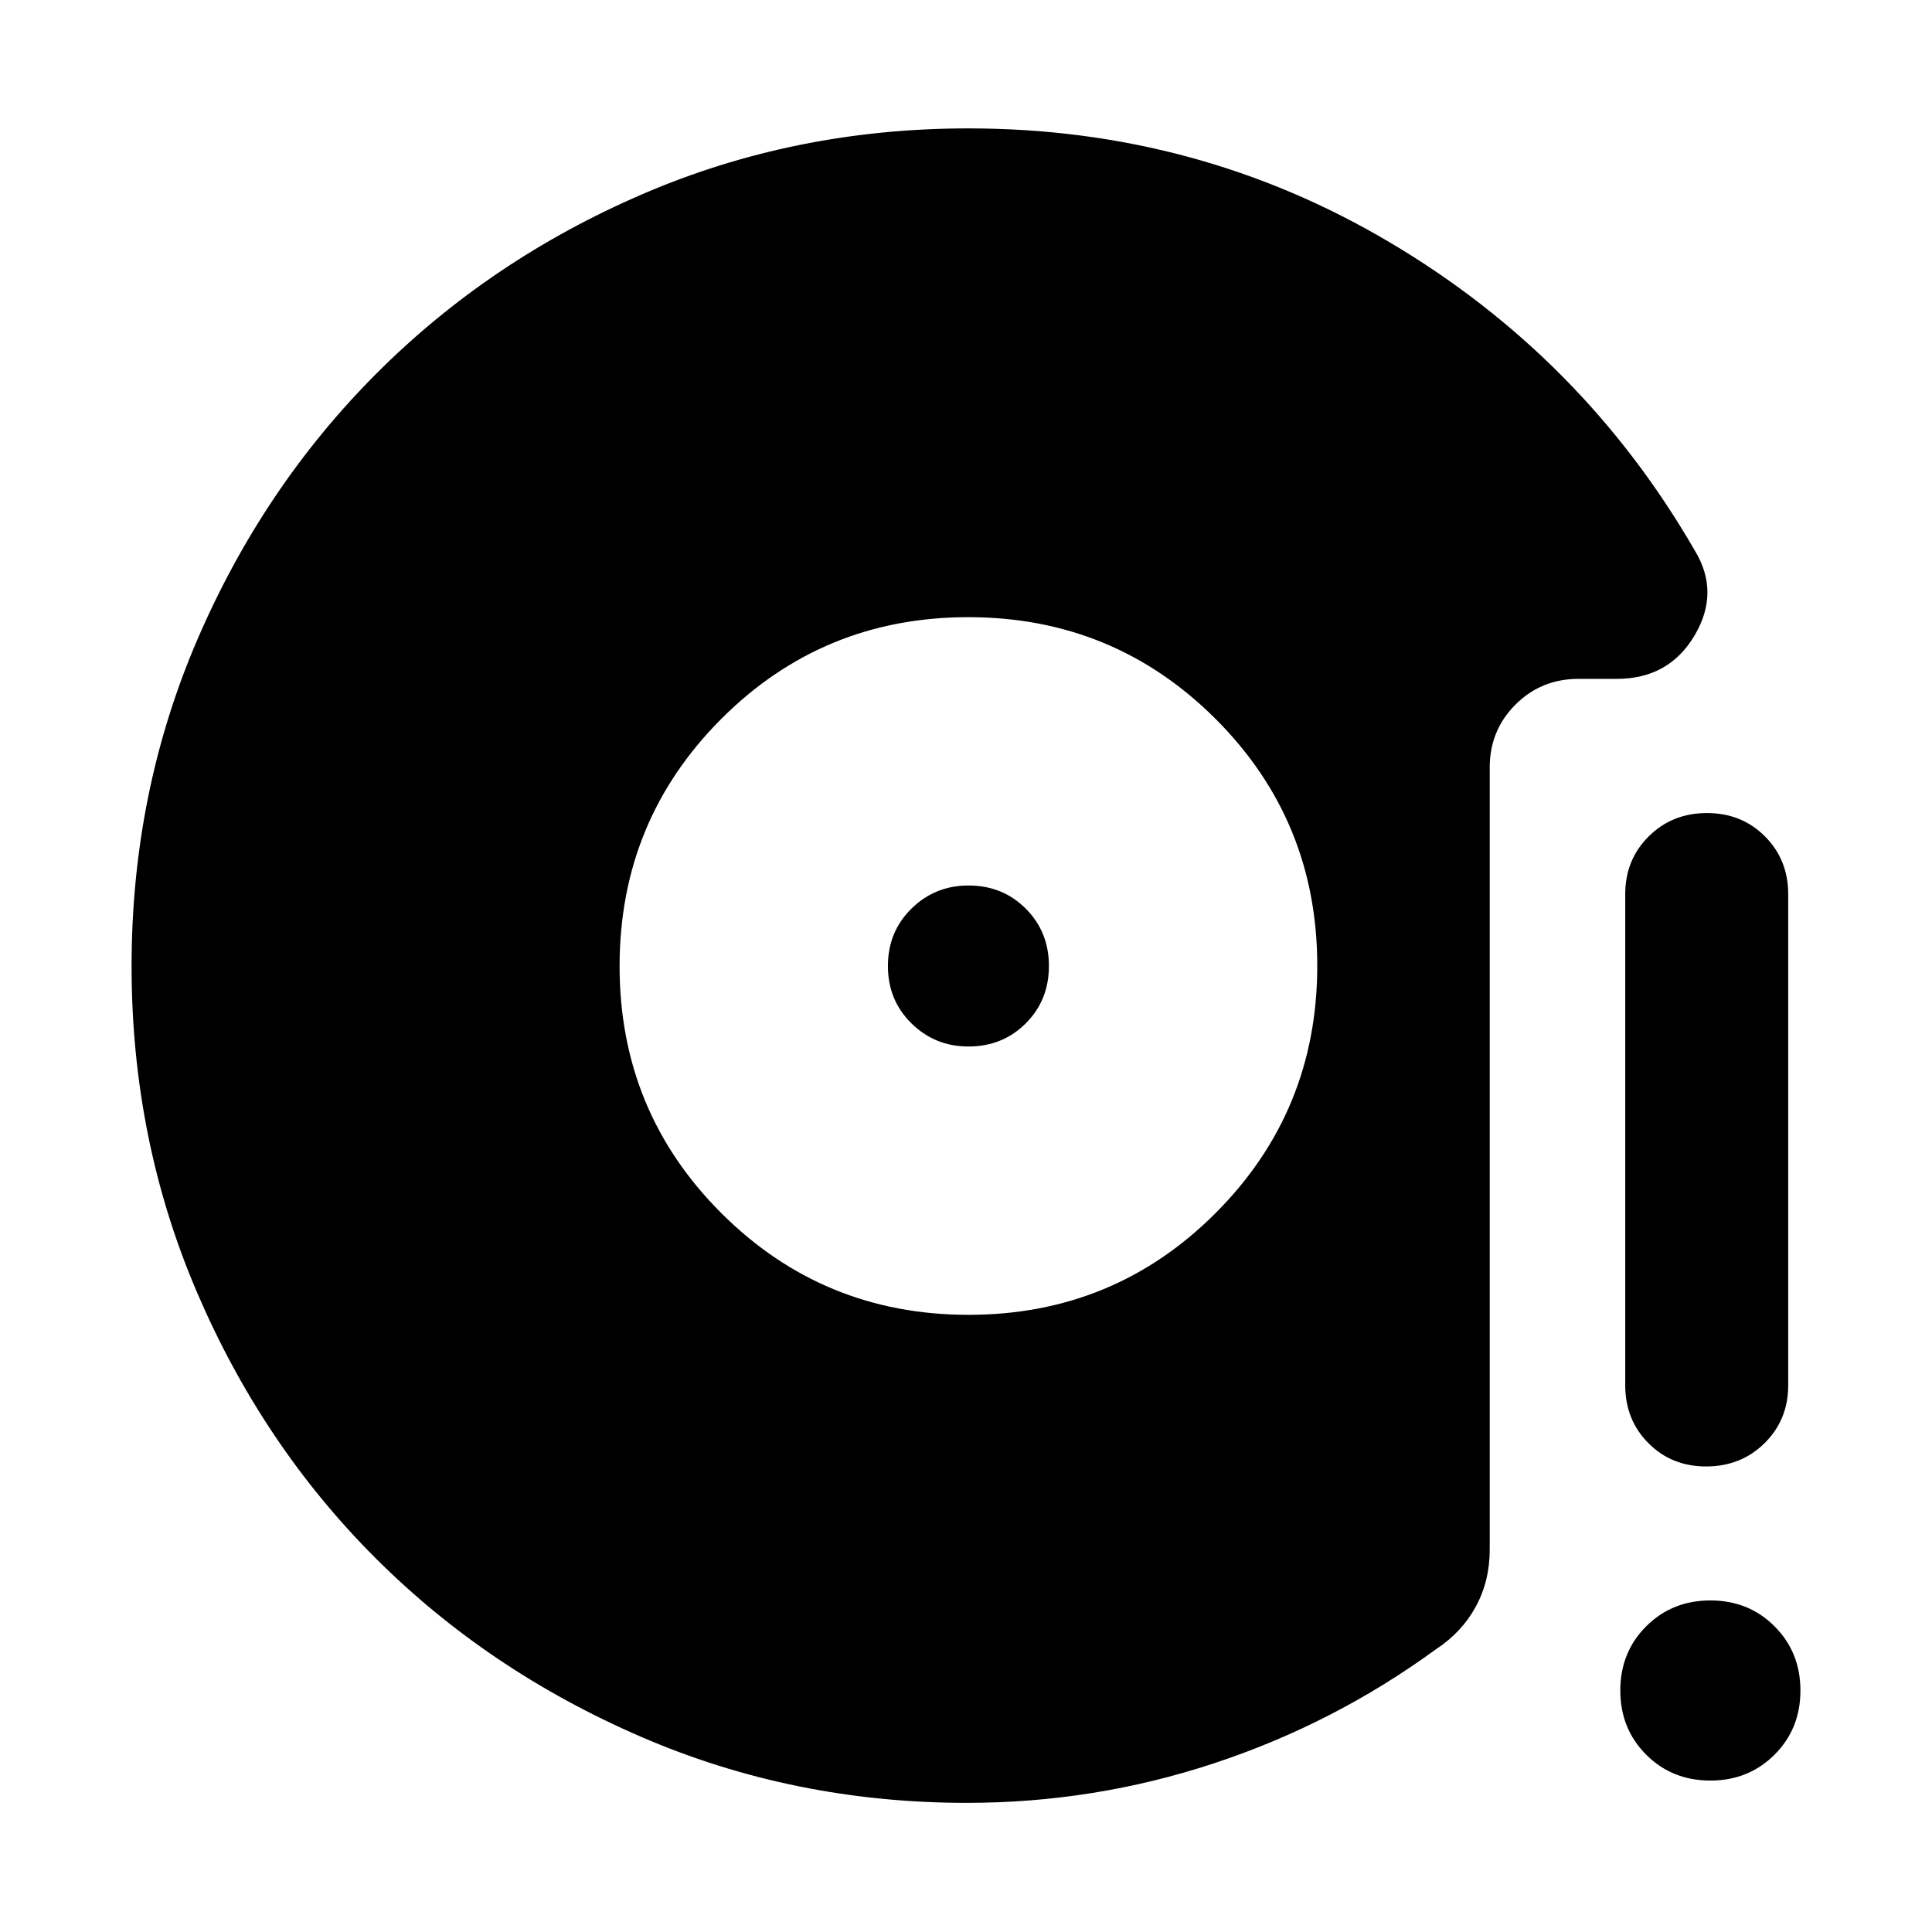 <svg xmlns="http://www.w3.org/2000/svg" height="40" viewBox="0 -960 960 960" width="40"><path d="M481.28-306.67q72.26 0 122.76-50.58 50.5-50.57 50.5-122.83 0-72.25-50.58-122.75t-122.84-50.5q-72.25 0-122.75 50.58-50.5 50.57-50.5 122.83 0 72.25 50.58 122.75t122.83 50.5ZM481.2-440q-16.62 0-28.31-11.5Q441.2-463 441.2-480t11.69-28.5Q464.58-520 481.2-520q17 0 28.5 11.5t11.5 28.5q0 17-11.5 28.5T481.2-440Zm366.55 208.67q-17.18 0-28.68-11.59t-11.5-28.72V-515.7q0-17.12 11.67-28.71T848.17-556q17.26 0 28.82 11.59 11.56 11.59 11.56 28.71v244.06q0 17.13-11.73 28.72t-29.07 11.59Zm2.1 156.08q-19.03 0-31.88-12.87-12.85-12.87-12.85-31.9t12.87-31.88q12.87-12.85 31.9-12.85t31.88 12.87q12.85 12.87 12.85 31.9T881.75-88.1q-12.87 12.85-31.9 12.85Zm-369.4 11.08q-86 0-161.92-32.83-75.93-32.82-131.99-88.84-56.07-56.03-88.62-131.92-32.54-75.88-32.54-162.16t32.64-162.15q32.65-75.87 89.02-132.32 56.36-56.44 132.17-89.13 75.8-32.68 161.99-32.68 113.94 0 209.62 56.78 95.69 56.78 151.14 152.68 12.87 20.86.08 42.47-12.78 21.6-38.71 21.6h-19.02q-18.5 0-31.29 12.79t-12.79 31.29v388.66q0 15.54-6.95 28.31t-19.9 21.23q-50.55 36.87-110.06 56.54-59.51 19.68-122.87 19.68Z"/></svg>